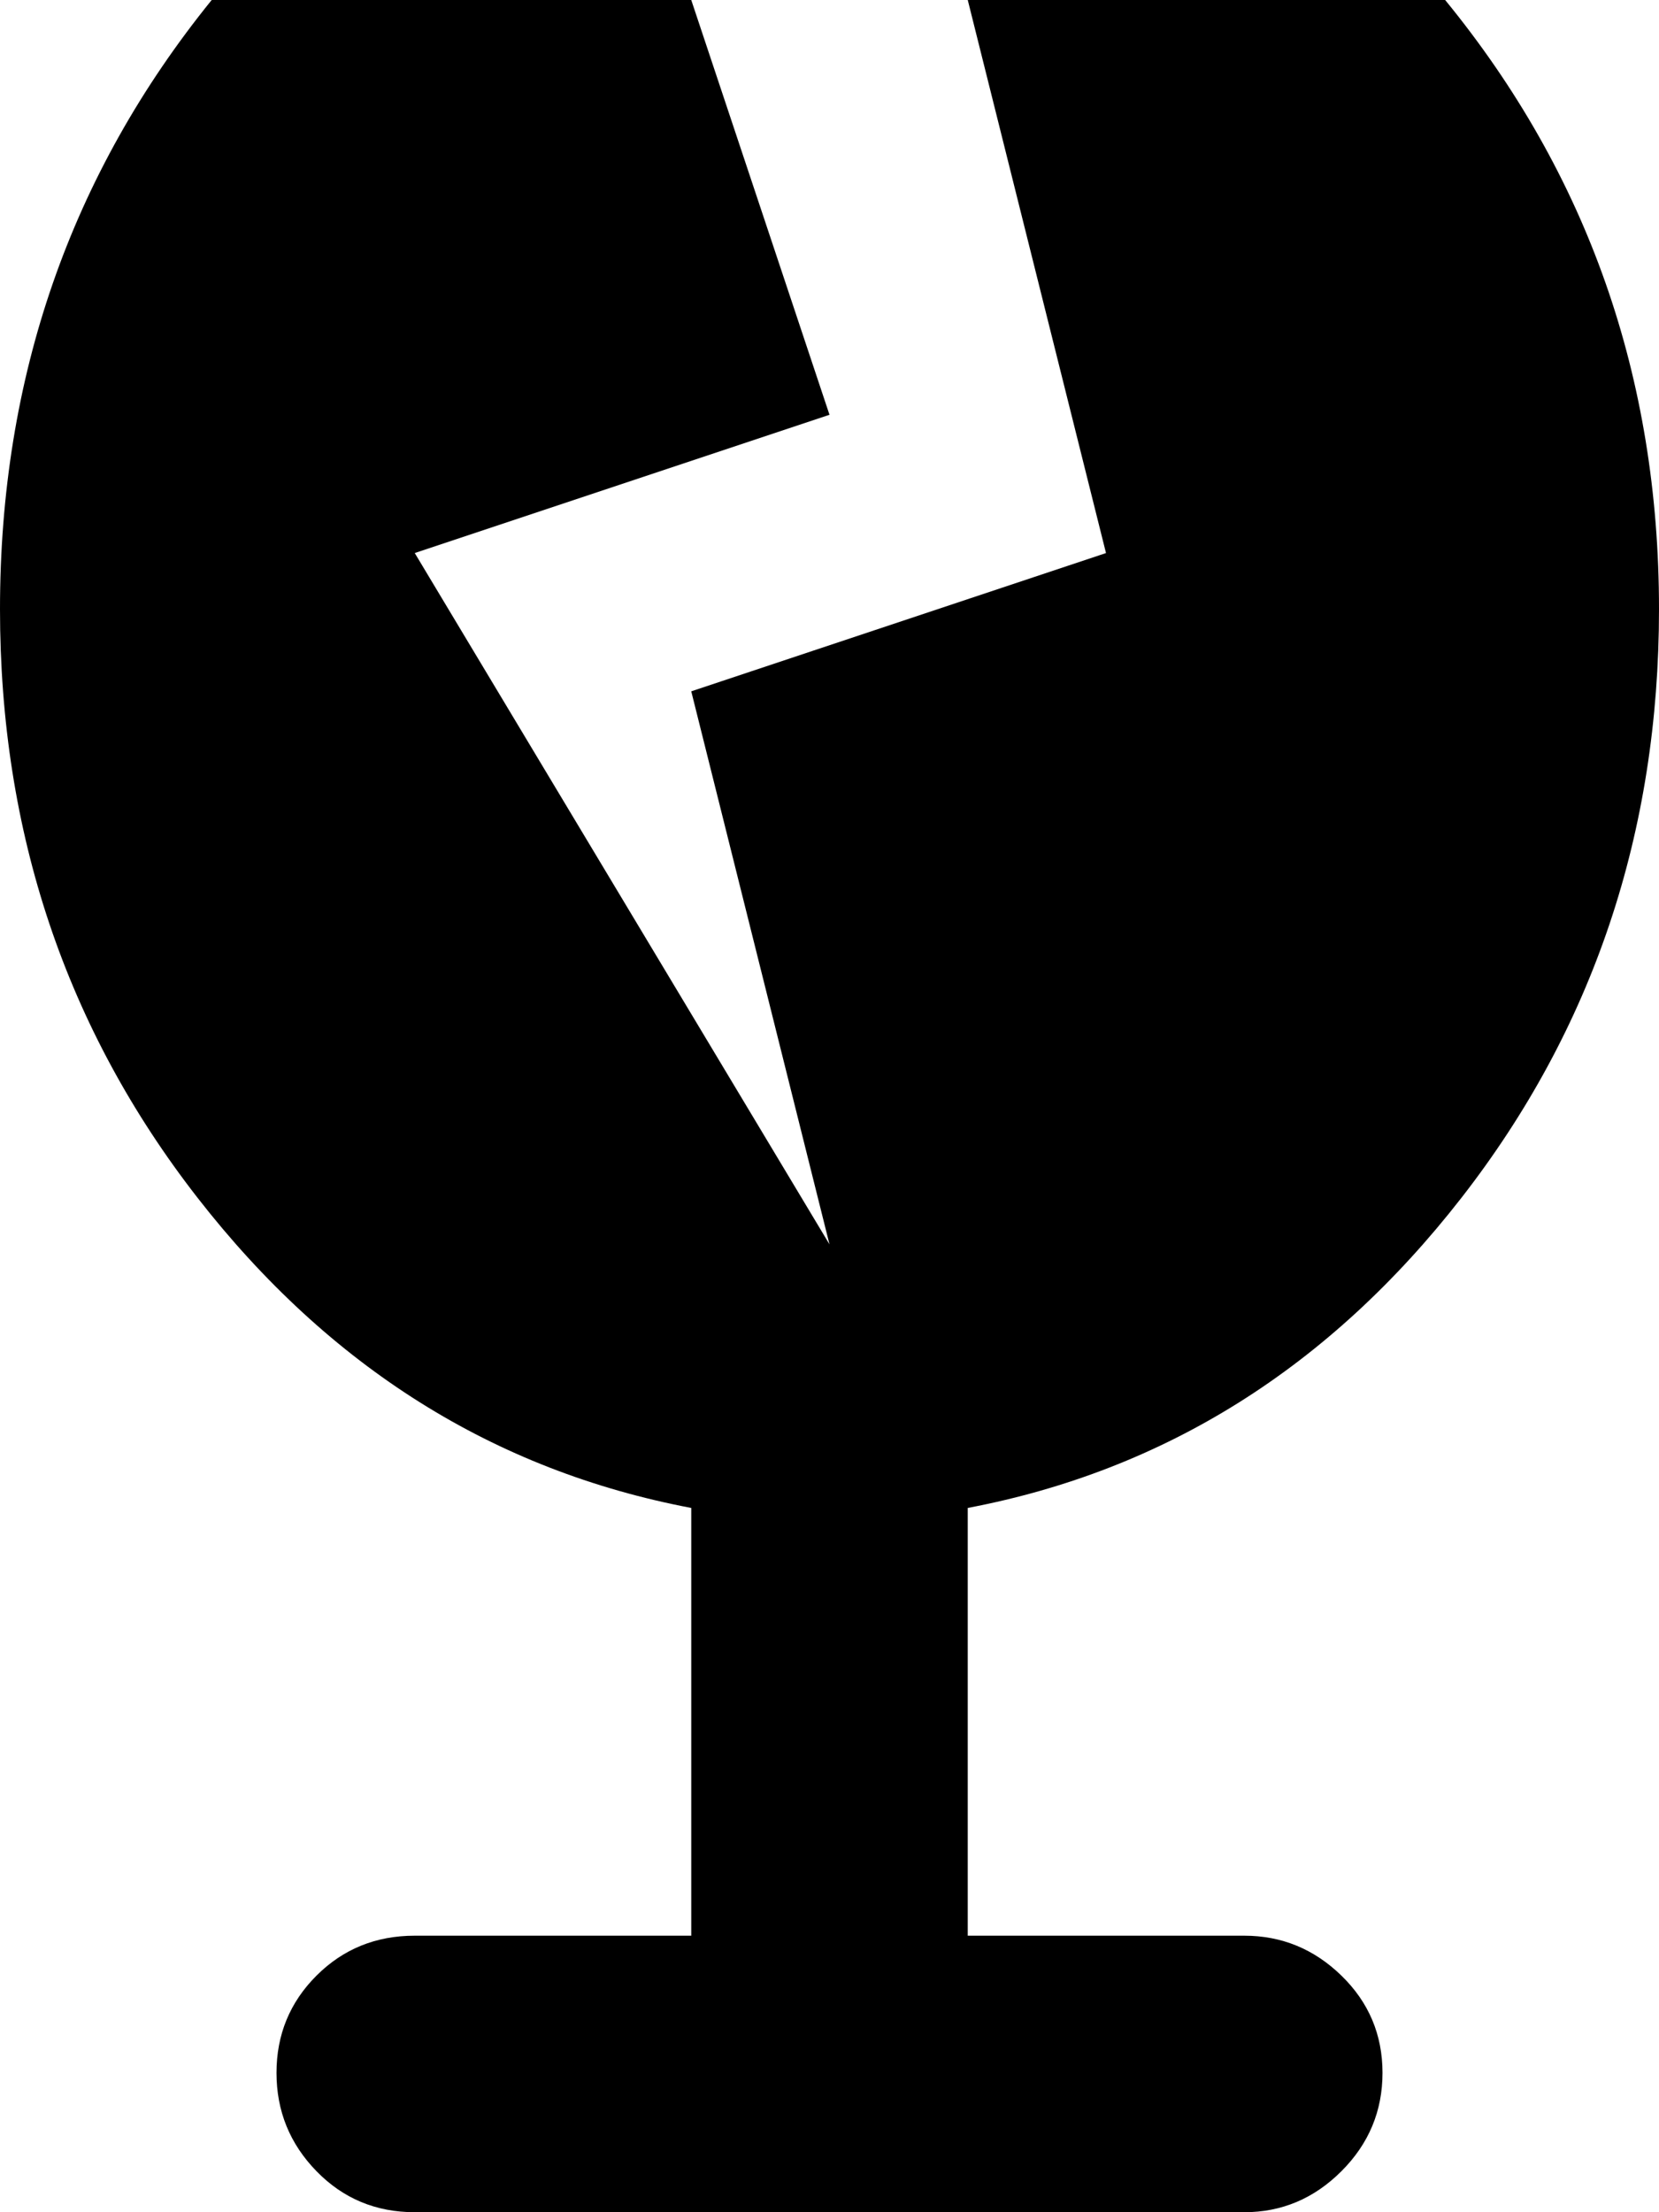 <svg xmlns="http://www.w3.org/2000/svg" width="0.75em" height="1em" viewBox="0 0 768 1024"><path fill="currentColor" d="M448 698v198h128q26 0 45 18.5t19 45t-19 45.5t-45 19H192q-27 0-45.5-19T128 959.5t18.5-45T192 896h128V698Q183 672 91.5 554.5T0 282Q0 121 98 0h222l64 192l-192 64l192 320l-64-256l192-64L448 0h221q99 121 99 282q0 155-91.5 272.5T448 698"/></svg>